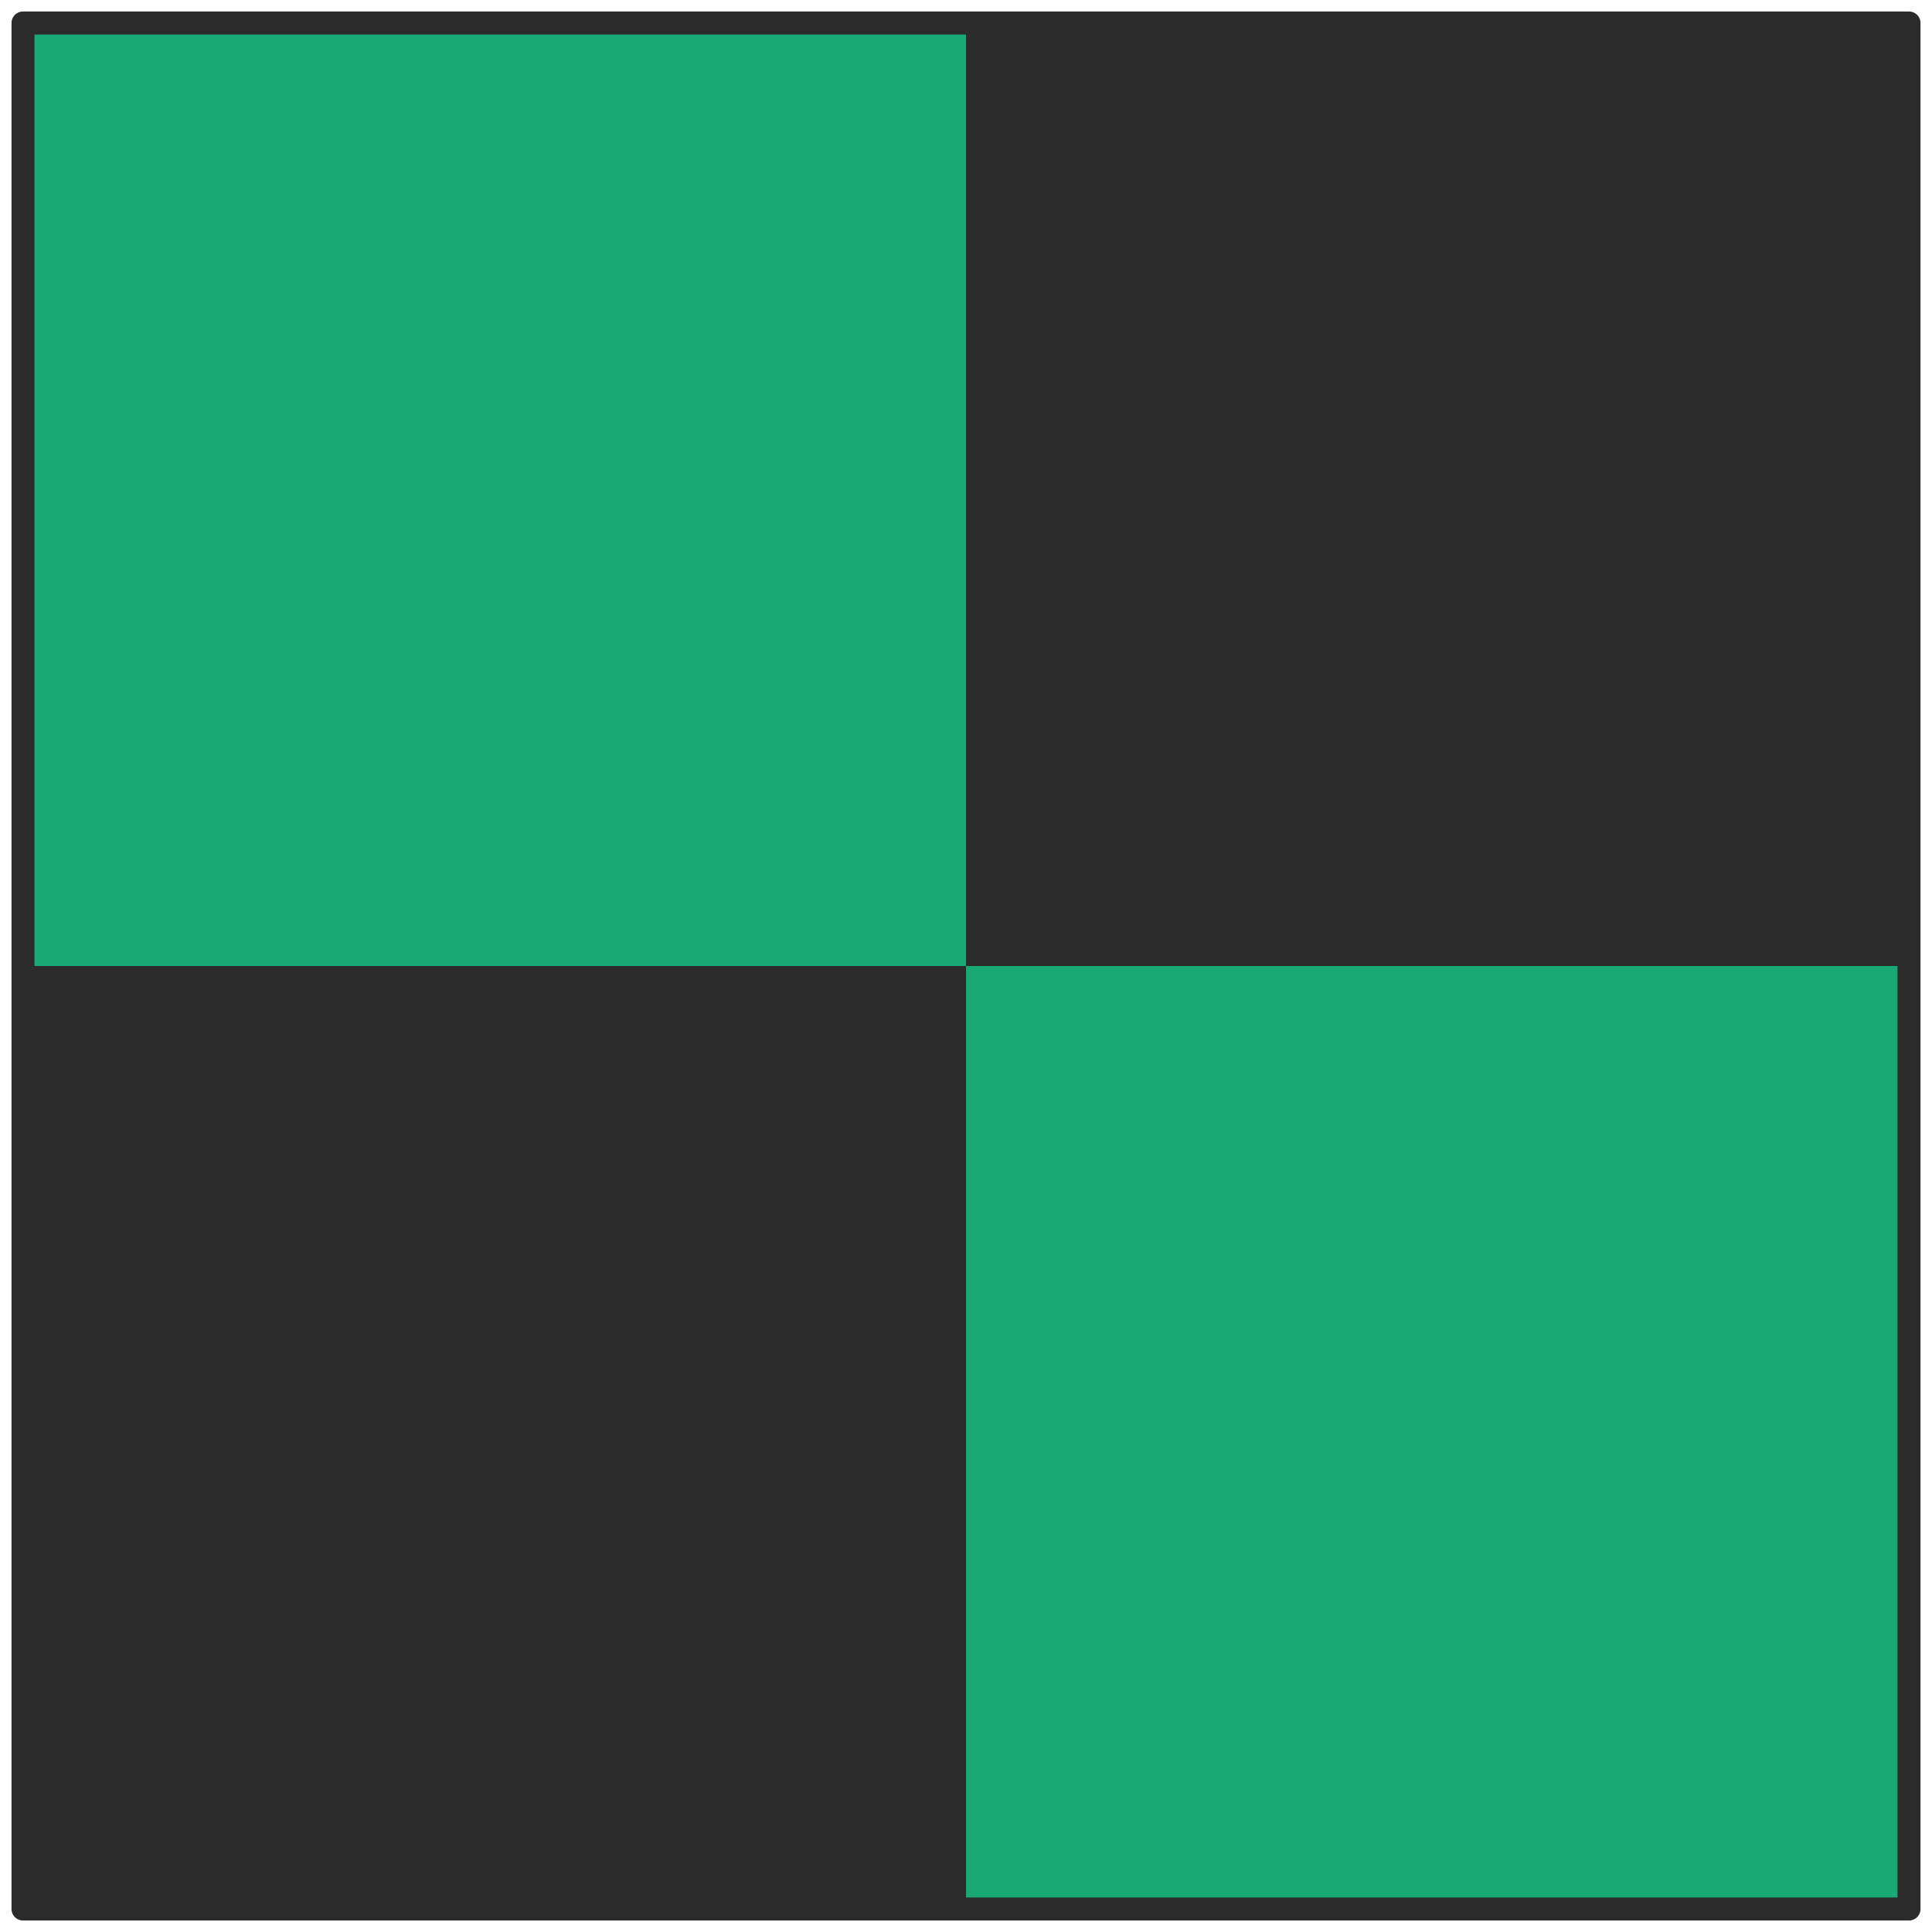 <?xml version="1.0" encoding="UTF-8" standalone="no"?>
<svg xmlns="http://www.w3.org/2000/svg" height="84" width="84">
  <rect x="1"  y="1"  height="41"  width="41" fill="#19A974" />
  <rect x="42" y="42" height="41"  width="41" fill="#19A974" />
  <rect x="1"  y="42" height="41"  width="41" fill="#2B2B2B" />
  <rect x="42" y="1"  height="41"  width="41" fill="#2B2B2B" />
  <rect x="1"  y="1"  height="82"  width="82" fill="none" stroke="#2B2B2B" stroke-width="1" stroke-linejoin="round" />
</svg>
